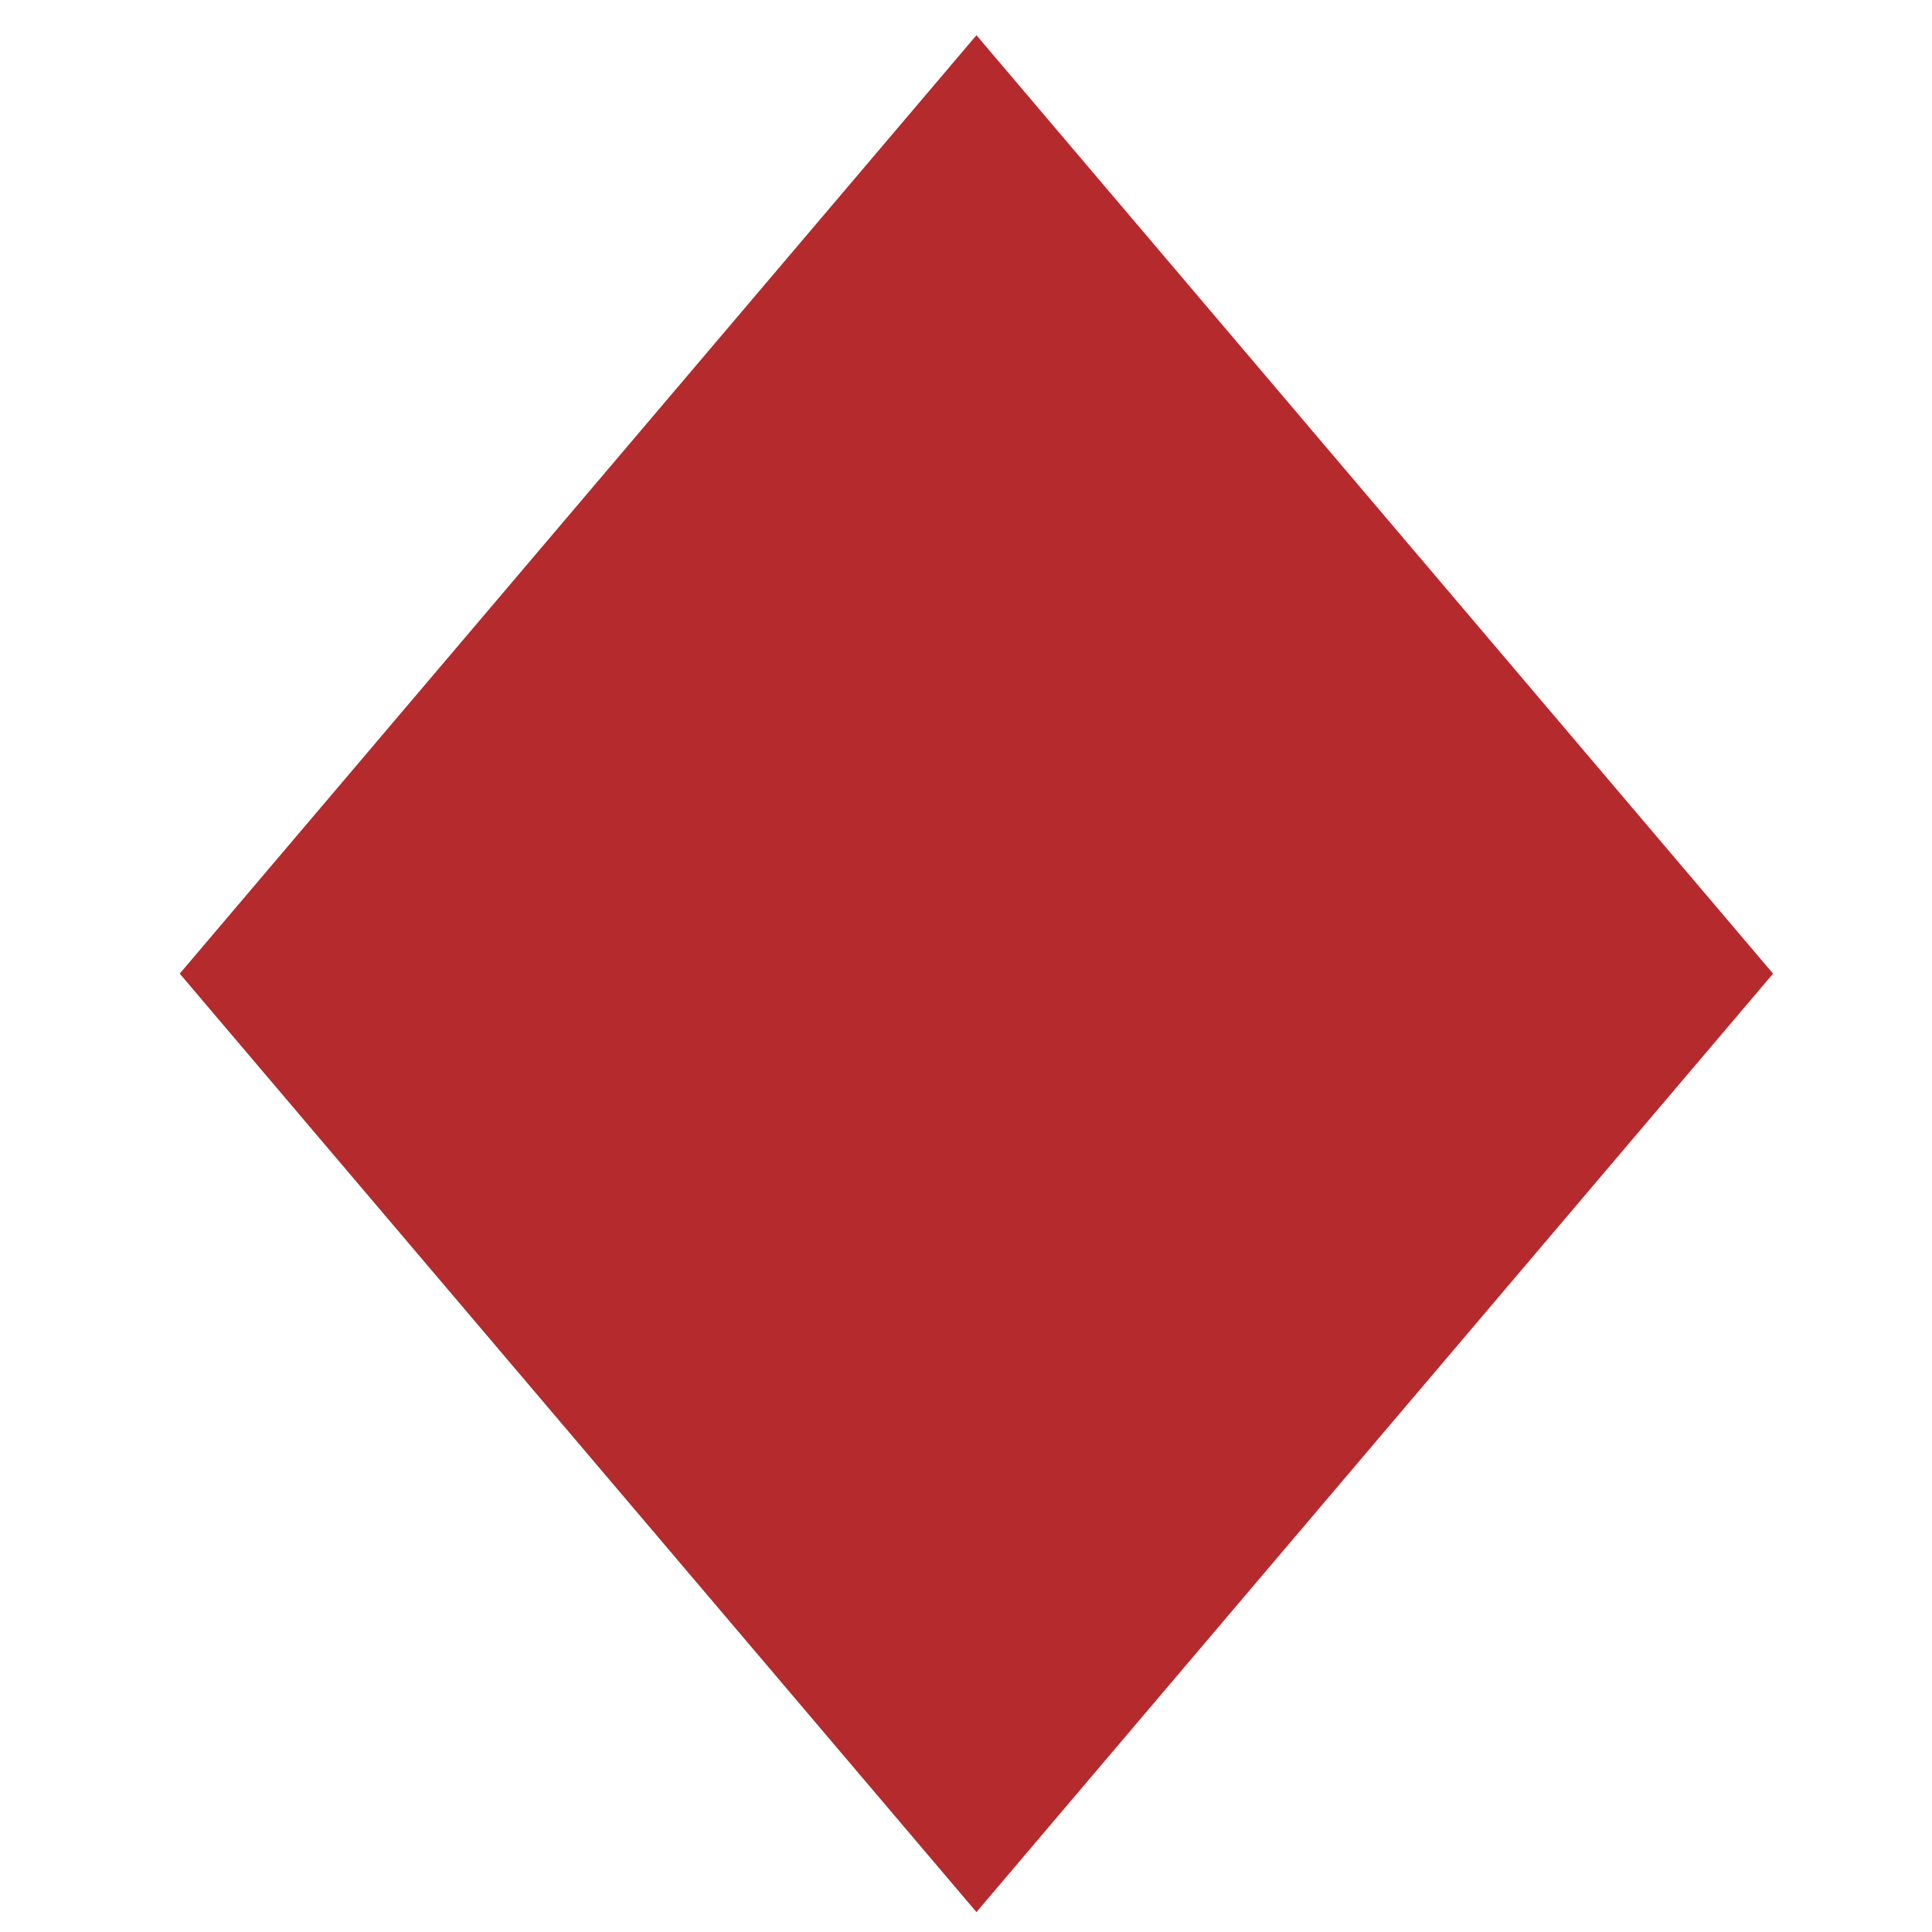 <svg width="48" height="48" viewBox="0 0 79 92" xmlns="http://www.w3.org/2000/svg">
    <g>
        <polygon
                fill="#B52A2D"
                points="39.998,91.052 2.059,46.364 39.998,1.677 77.932,46.364 "
        />
    </g>
</svg>